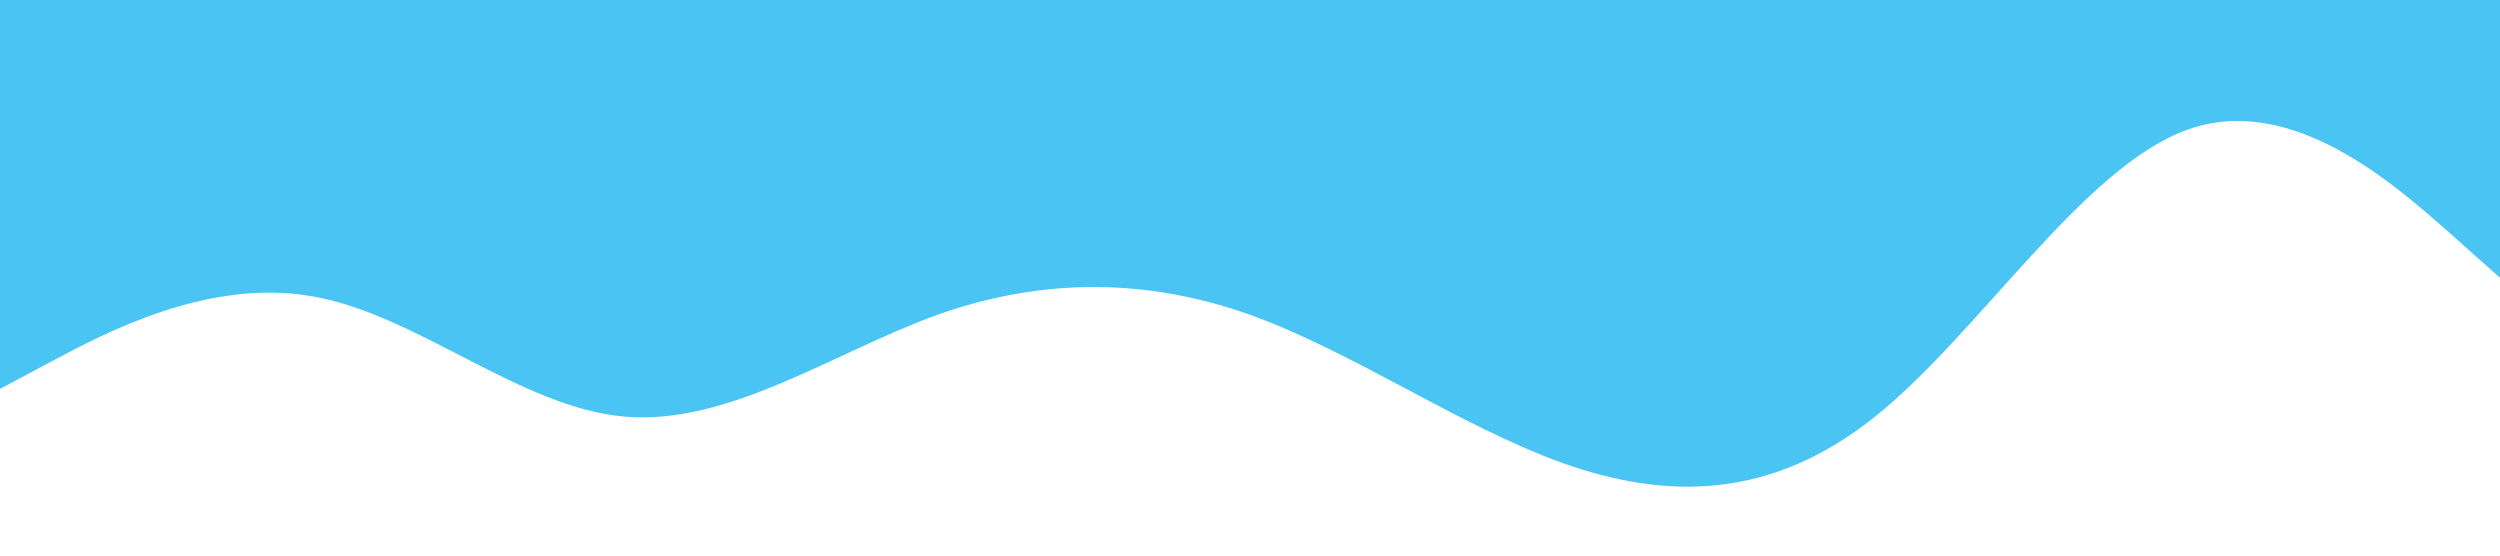 <?xml version="1.0" standalone="no"?><svg xmlns="http://www.w3.org/2000/svg" viewBox="0 0 1440 320"><path fill="#4ac4f3" fill-opacity="1" d="M0,224L30,208C60,192,120,160,180,170.7C240,181,300,235,360,240C420,245,480,203,540,181.3C600,160,660,160,720,181.3C780,203,840,245,900,266.7C960,288,1020,288,1080,240C1140,192,1200,96,1260,74.7C1320,53,1380,107,1410,133.3L1440,160L1440,0L1410,0C1380,0,1320,0,1260,0C1200,0,1140,0,1080,0C1020,0,960,0,900,0C840,0,780,0,720,0C660,0,600,0,540,0C480,0,420,0,360,0C300,0,240,0,180,0C120,0,60,0,30,0L0,0Z"></path></svg>